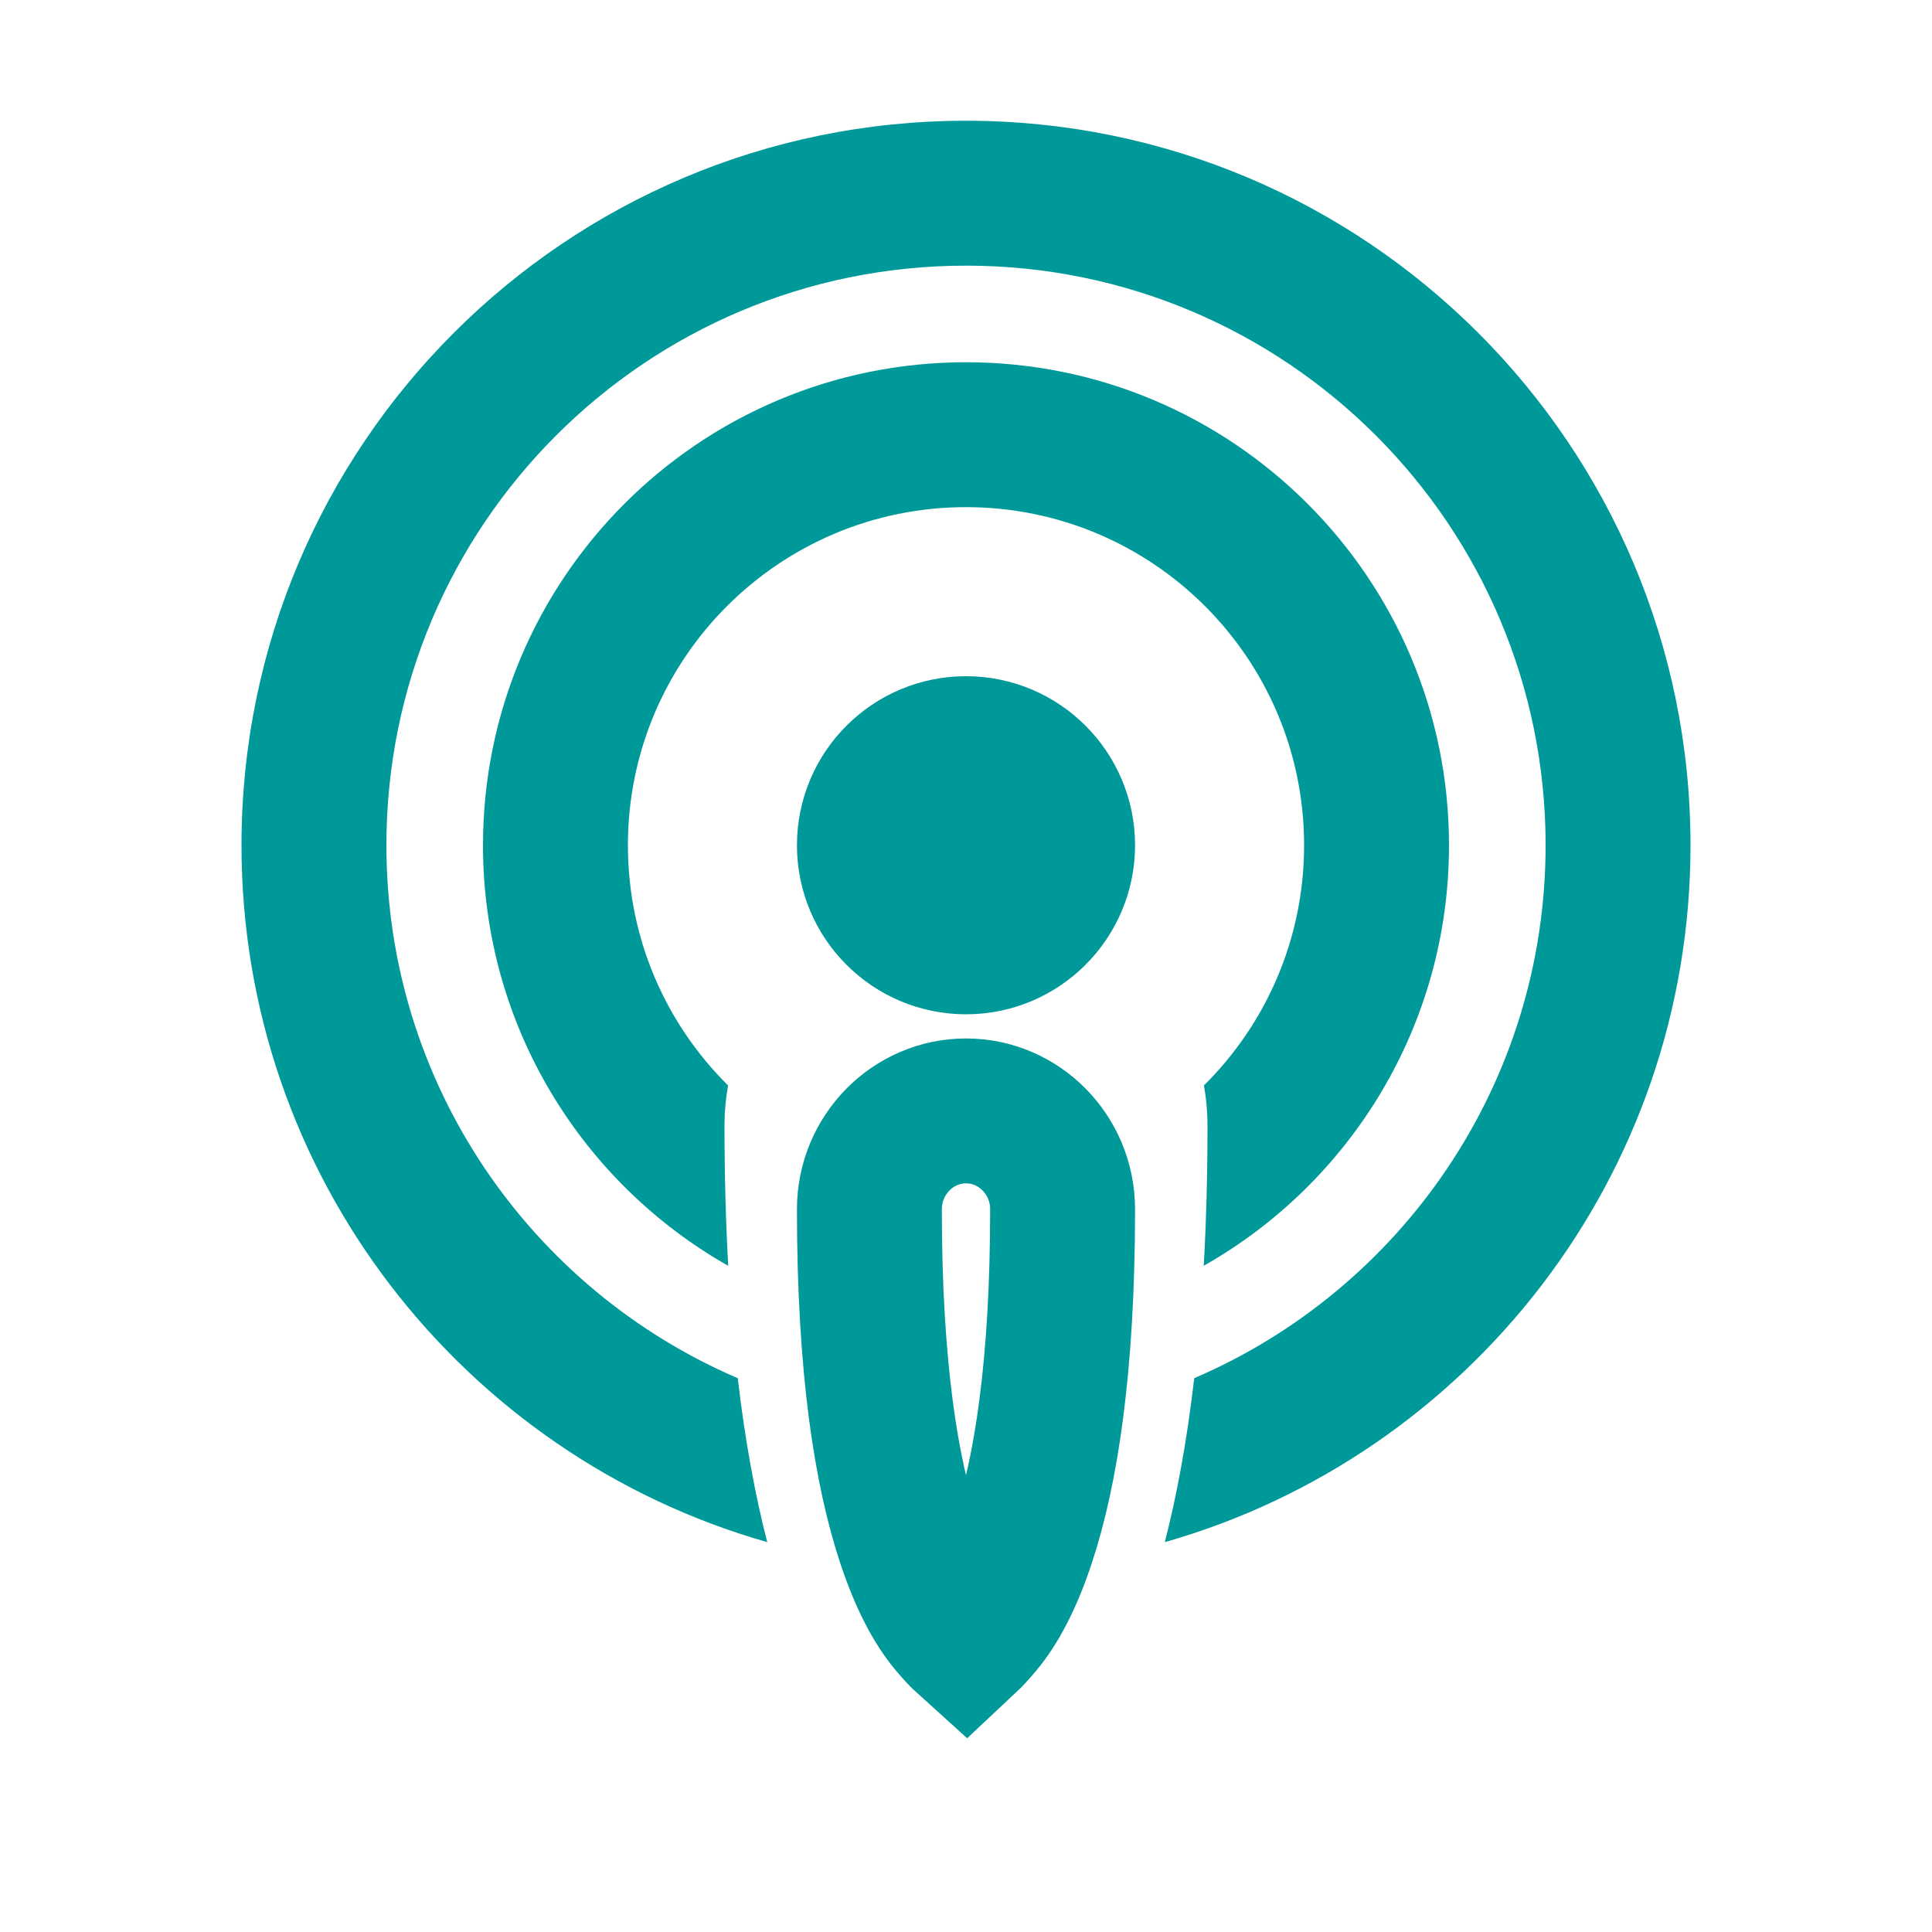<?xml version="1.0" encoding="UTF-8"?>
<svg width="80px" height="80px" viewBox="0 0 80 80" version="1.1" xmlns="http://www.w3.org/2000/svg" xmlns:xlink="http://www.w3.org/1999/xlink">
    <title>编组 30备份</title>
    <g id="页面-1" stroke="none" stroke-width="1" fill="none" fill-rule="evenodd">
        <g id="Contribute-pc" transform="translate(-571, -1736)">
            <g id="编组-9备份-7" transform="translate(571, 1736)">
                <g id="编组-27" transform="translate(10, 5)">
                    <path d="M30,-8.17124146e-14 C46.569,-8.17124146e-14 60,13.431 60,30 C60,43.714 50.798,55.279 38.232,58.857 C38.725,56.942 39.145,54.698 39.451,52.067 C48.007,48.398 54,39.899 54,30 C54,16.745 43.255,6 30,6 C16.745,6 6,16.745 6,30 C6,39.899 11.993,48.398 20.549,52.068 C20.856,54.698 21.276,56.942 21.77,58.857 C9.203,55.279 0,43.714 0,30 C0,13.431 13.431,-8.17124146e-14 30,-8.17124146e-14 Z M30,10 C41.046,10 50,18.954 50,30 C50,37.467 45.908,43.978 39.844,47.413 C39.946,45.621 40,43.685 40,41.596 C40,41.033 39.949,40.482 39.852,39.946 C42.413,37.41 44,33.89 44,30 C44,22.268 37.732,16 30,16 C22.268,16 16,22.268 16,30 C16,33.89 17.587,37.41 20.148,39.947 C20.051,40.482 20,41.033 20,41.596 C20,43.685 20.054,45.621 20.154,47.415 C14.092,43.978 10,37.467 10,30 C10,18.954 18.954,10 30,10 Z" id="形状结合" fill="#009999" fill-rule="nonzero"></path>
                    <path d="M30,26 C31.105,26 32.105,26.448 32.828,27.172 C33.552,27.895 34,28.895 34,30 C34,31.105 33.552,32.105 32.828,32.828 C32.105,33.552 31.105,34 30,34 C28.895,34 27.895,33.552 27.172,32.828 C26.448,32.105 26,31.105 26,30 C26,28.895 26.448,27.895 27.172,27.172 C27.895,26.448 28.895,26 30,26 Z" id="椭圆形备份-5" stroke="#009999" stroke-width="6" fill="#009999" fill-rule="nonzero"></path>
                    <path d="M30.001,41 C31.101,41 32.095,41.455 32.816,42.183 C33.548,42.923 34,43.945 34,45.07 C34,51.58 33.312,55.933 32.345,58.833 C31.813,60.429 31.22,61.514 30.626,62.229 C30.374,62.532 30.148,62.778 30.011,62.906 C29.87,62.779 29.642,62.538 29.387,62.235 C28.791,61.525 28.197,60.444 27.663,58.852 C26.691,55.952 26,51.595 26,45.07 C26,43.945 26.453,42.924 27.185,42.184 C27.906,41.455 28.901,41 30.001,41 Z" id="形状备份-4" stroke="#009999" stroke-width="6" fill-rule="nonzero"></path>
                    <g id="podcasts" transform="translate(20, 32)"></g>
                </g>
            </g>
        </g>
    </g>
</svg>